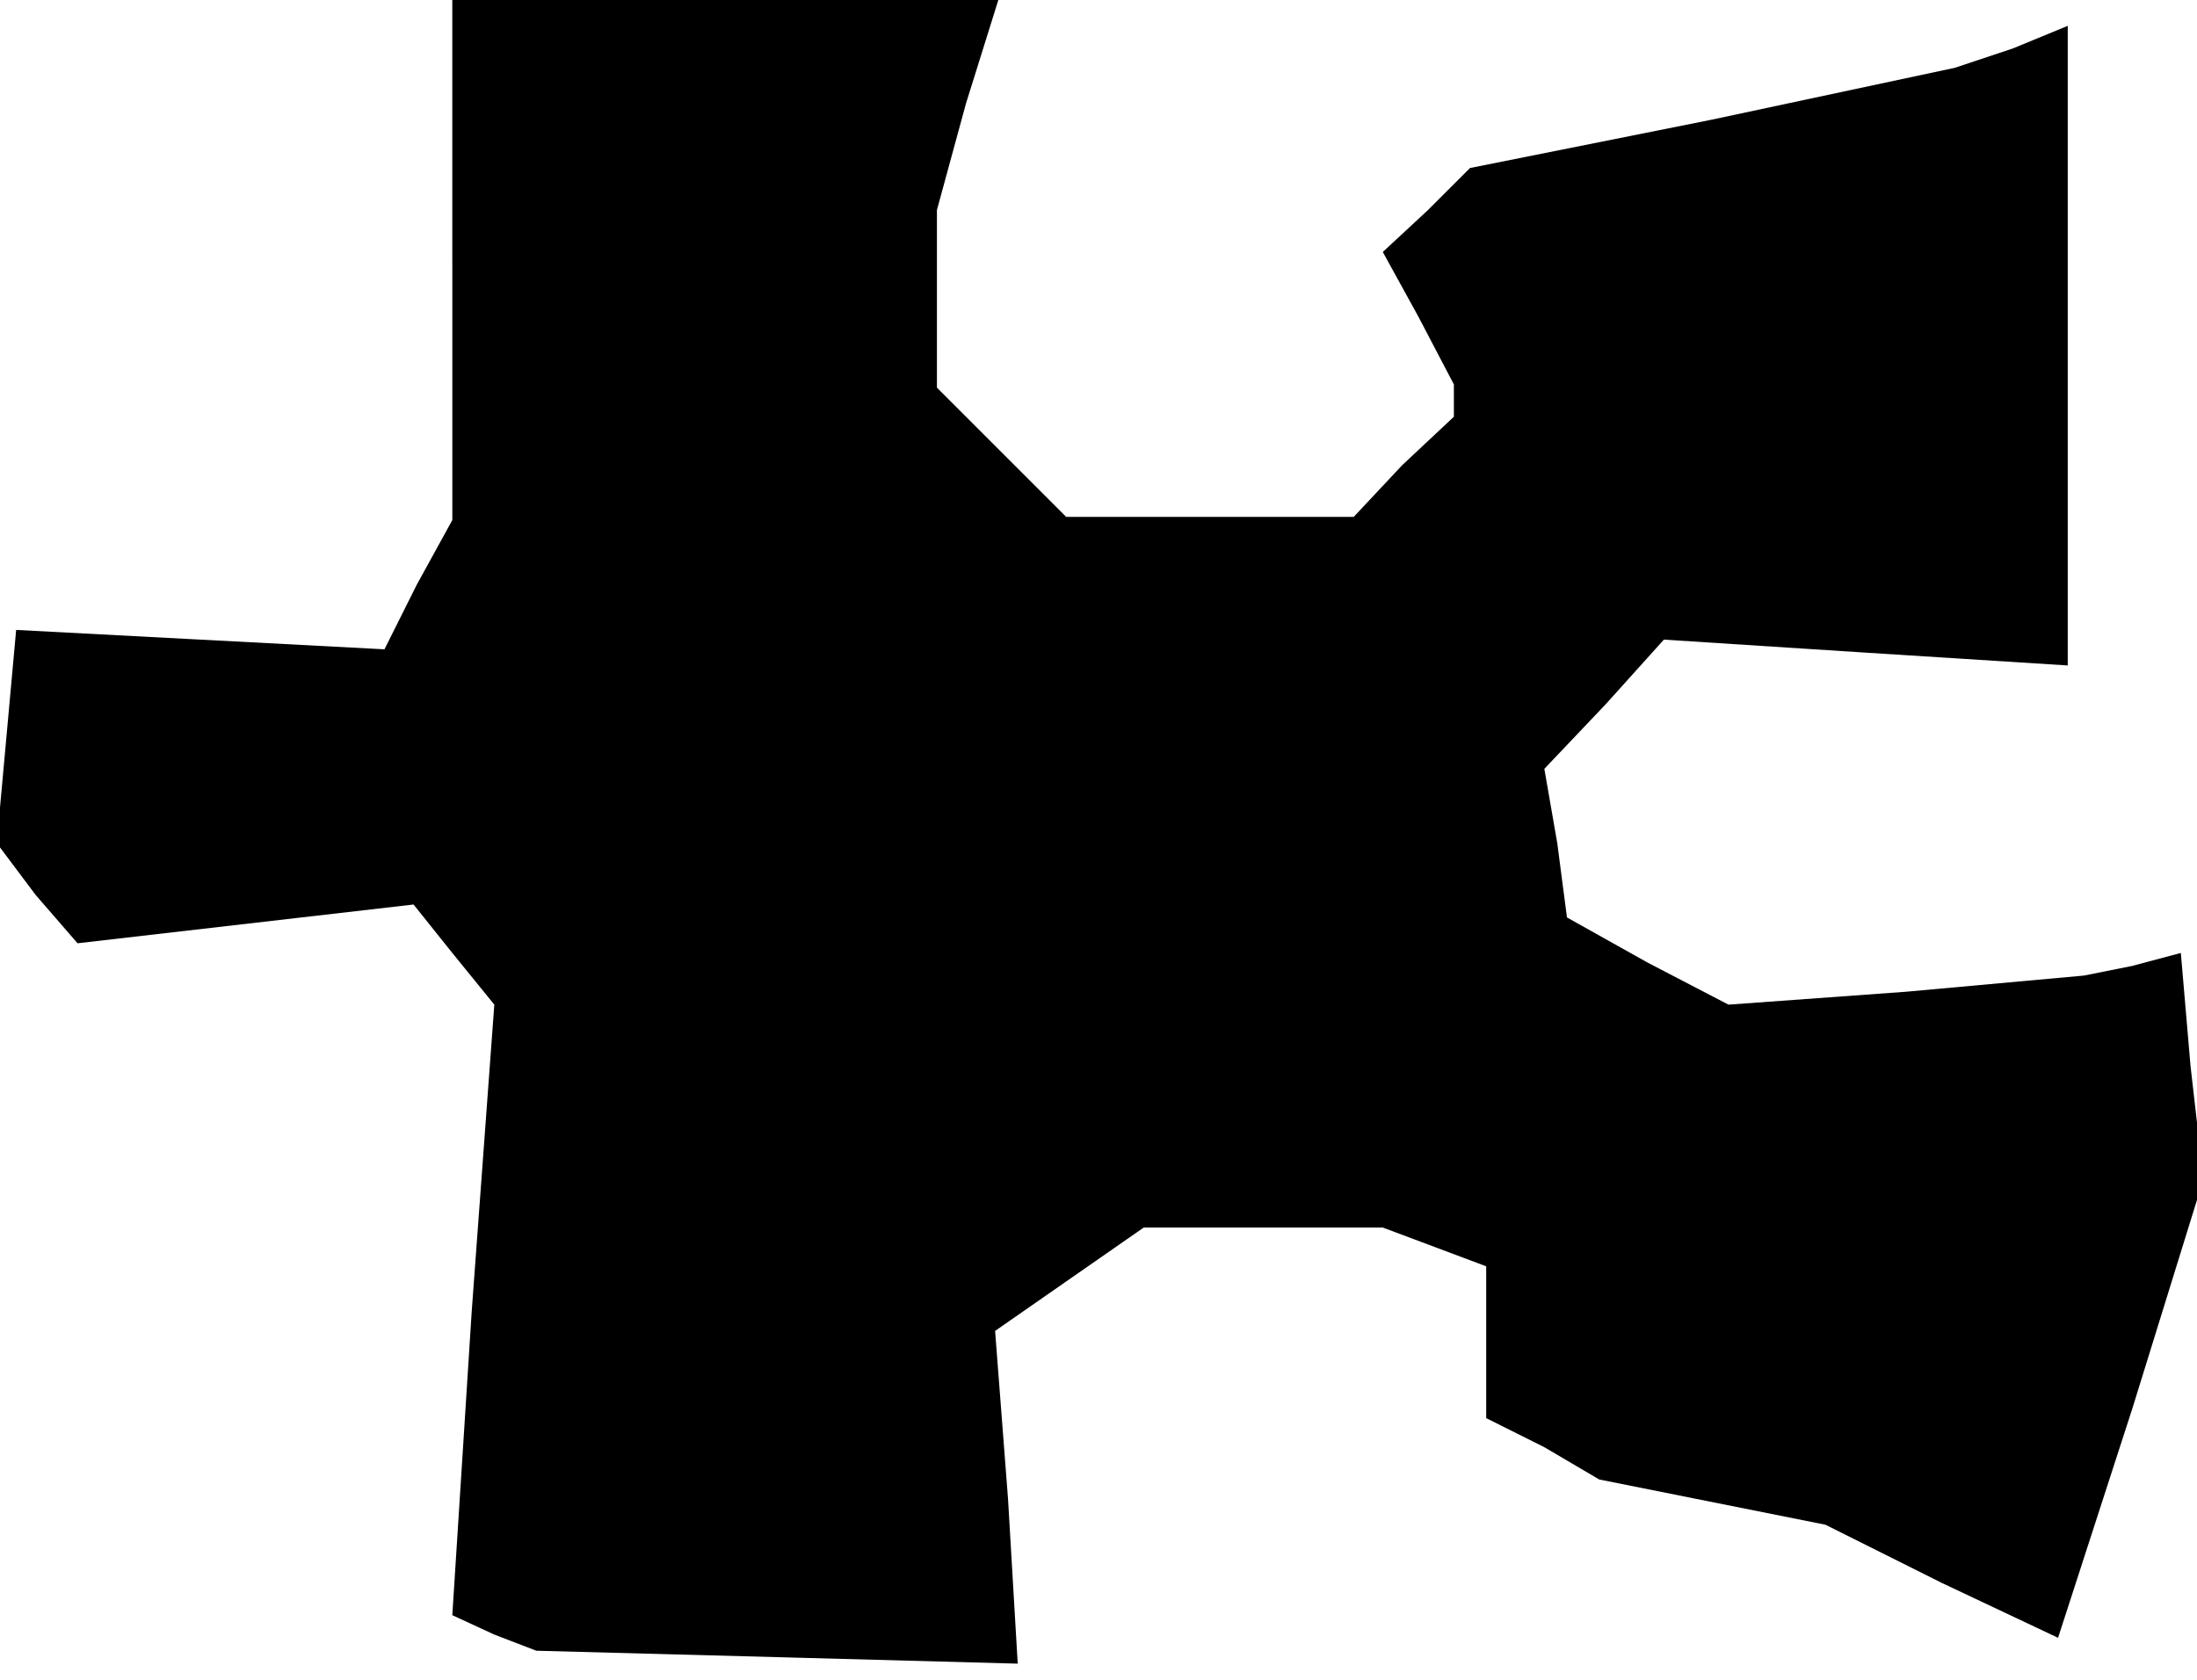 <?xml version="1.0" standalone="no"?>
<!DOCTYPE svg PUBLIC "-//W3C//DTD SVG 20010904//EN"
 "http://www.w3.org/TR/2001/REC-SVG-20010904/DTD/svg10.dtd">
<svg version="1.0" xmlns="http://www.w3.org/2000/svg"
 width="68pt" height="52pt" viewBox="0 0 68 52"
 preserveAspectRatio="xMidYMid meet">
<g transform="translate(0,52) scale(0.1,-0.1)"
fill="#000000" stroke="none">
<path d="M140 439 l0 -80 -11 -20 -10 -20 -57 3 -57 3 -3 -33 -3 -33 12 -16
13 -15 52 6 52 6 12 -15 13 -16 -7 -95 -6 -94 13 -6 13 -5 75 -2 74 -2 -3 51
-4 52 23 16 23 16 37 0 37 0 16 -6 16 -6 0 -24 0 -23 18 -9 17 -10 35 -7 35
-7 36 -18 36 -17 23 71 22 71 -4 35 -3 35 -15 -4 -15 -3 -55 -5 -55 -4 -25 13
-25 14 -3 23 -4 23 19 20 18 20 62 -4 63 -4 0 99 0 99 -17 -7 -18 -6 -75 -16
-75 -15 -13 -13 -14 -13 11 -20 11 -21 0 -5 0 -5 -16 -15 -15 -16 -45 0 -44 0
-20 20 -20 20 0 28 0 27 9 33 10 32 -85 0 -84 0 0 -81z"/>
</g>
</svg>

